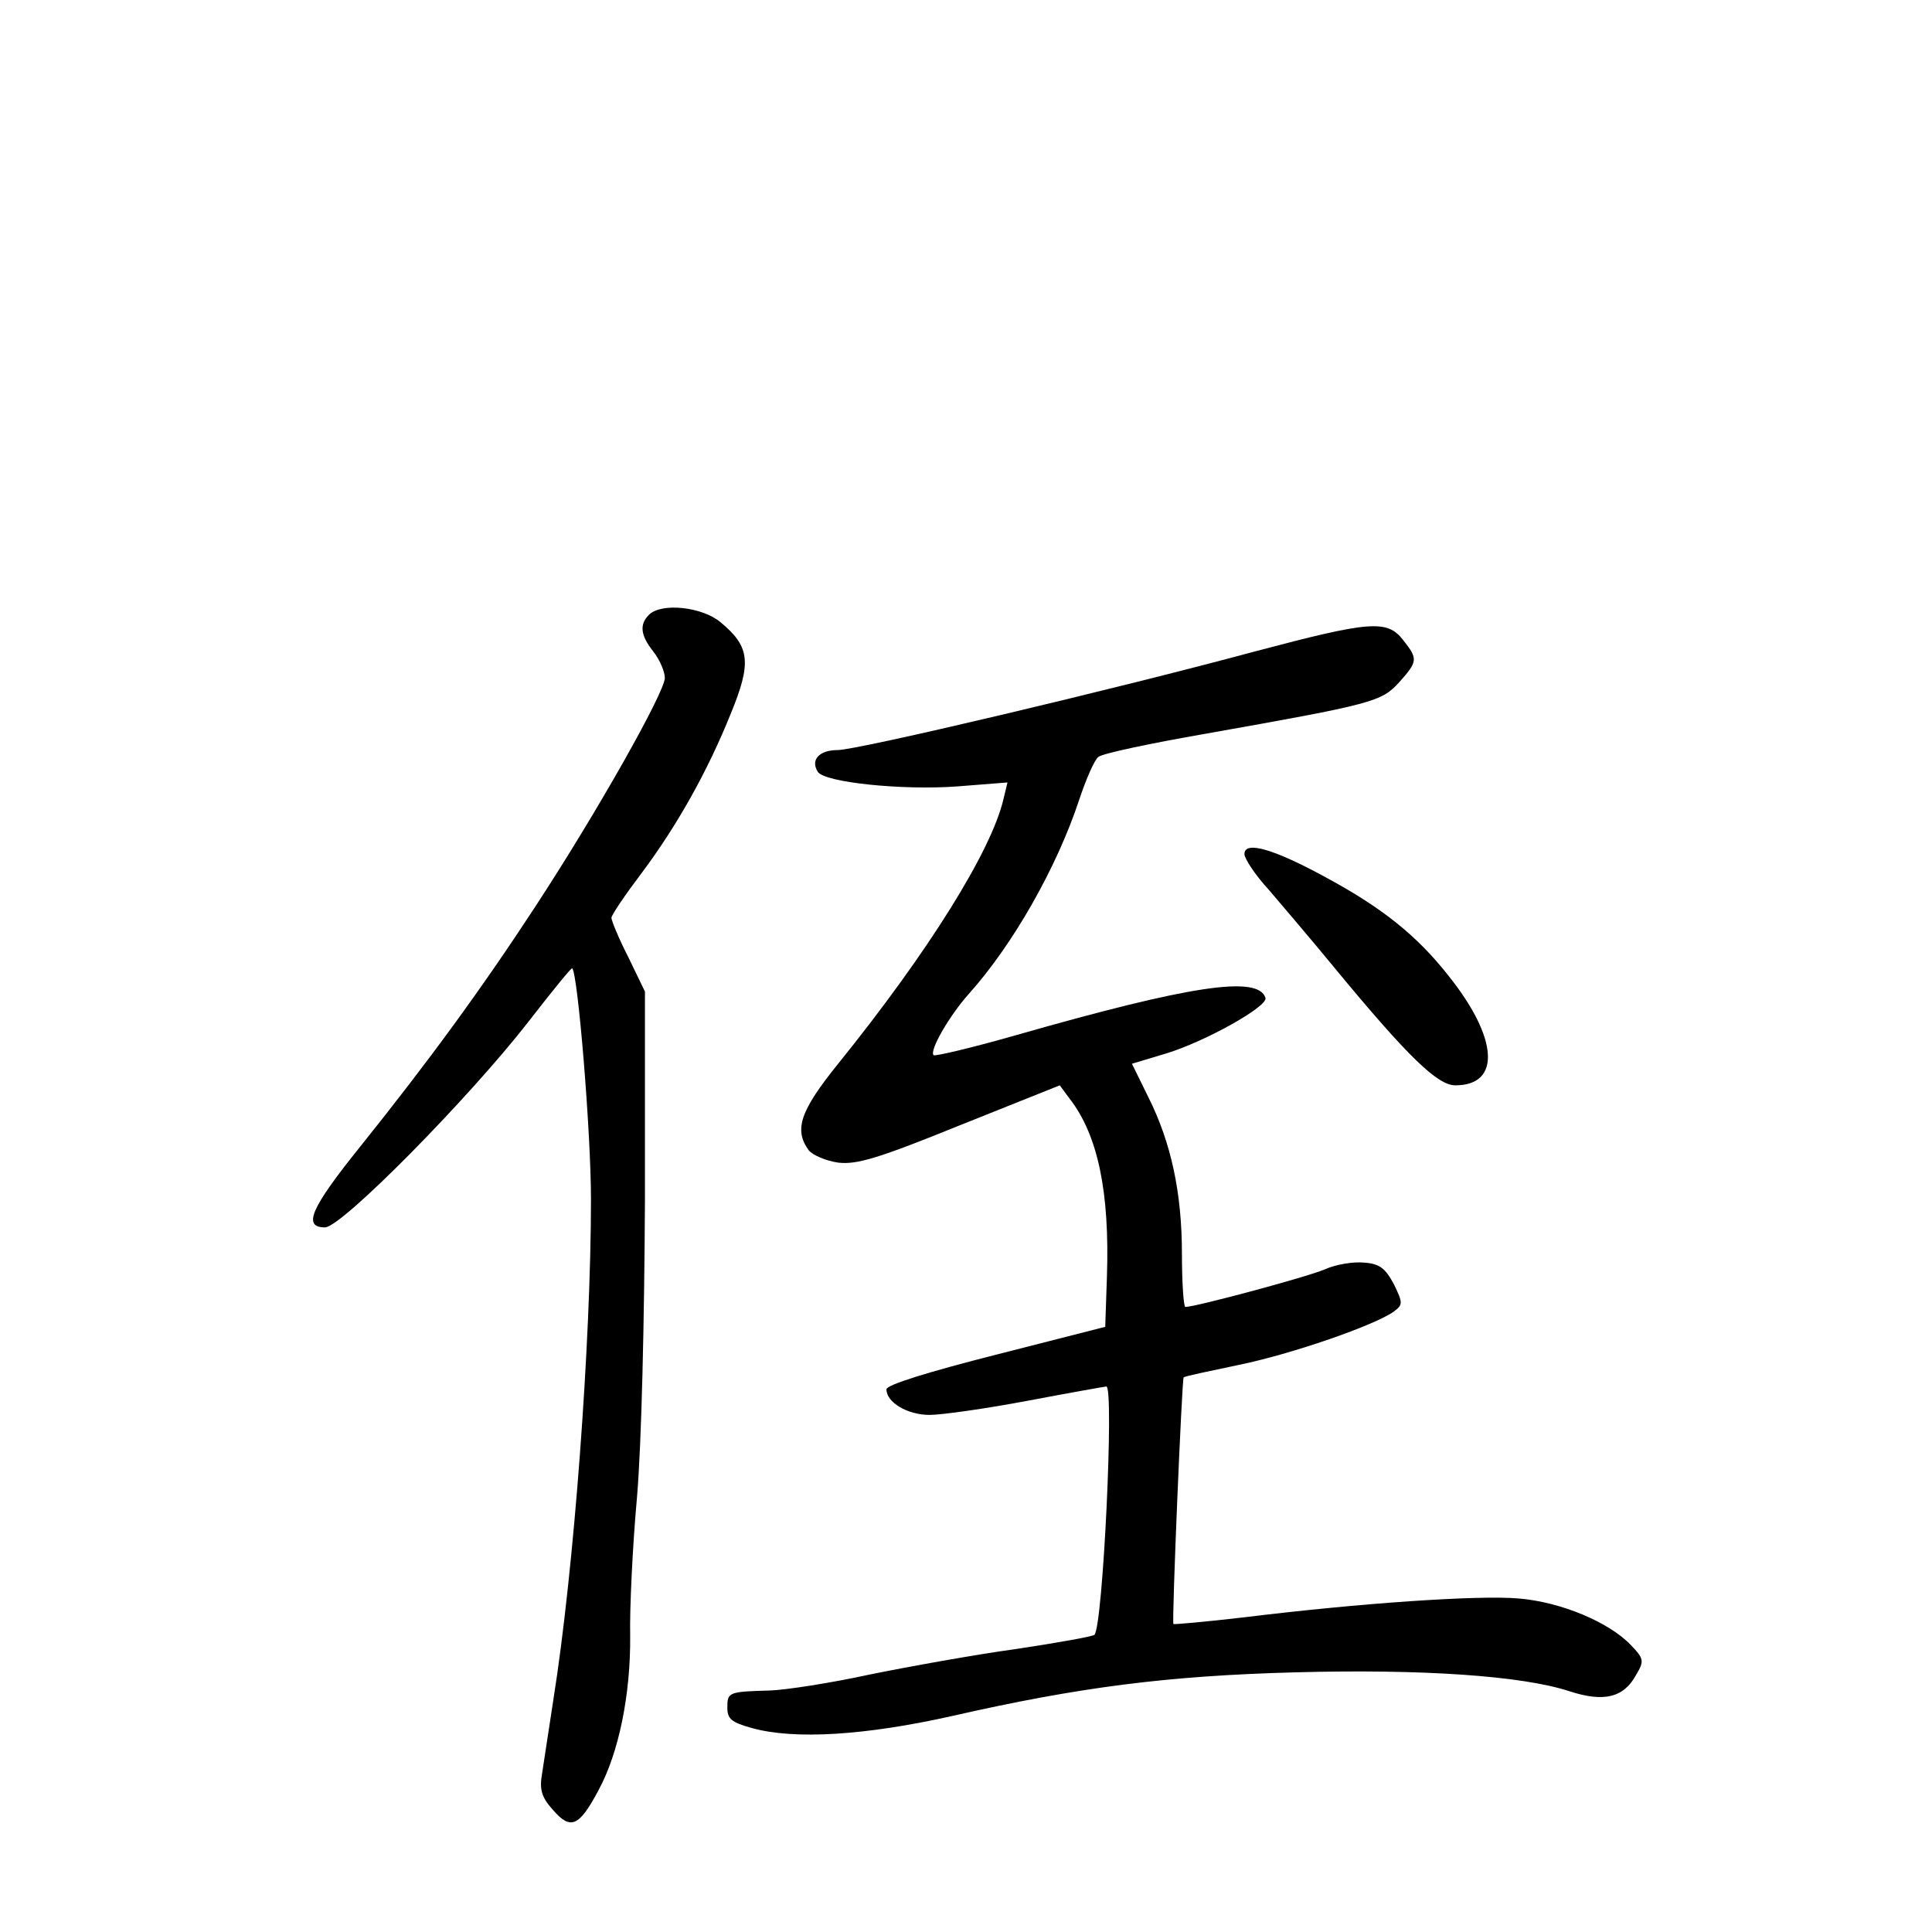 <?xml version="1.0" standalone="no"?>
<!DOCTYPE svg PUBLIC "-//W3C//DTD SVG 20010904//EN"
 "http://www.w3.org/TR/2001/REC-SVG-20010904/DTD/svg10.dtd">
<svg version="1.0" xmlns="http://www.w3.org/2000/svg"
 width="340pt" height="340pt" viewBox="0 0 340 340"
 preserveAspectRatio="xMidYMid meet">
<g transform="translate(0,340) scale(0.1,-0.1)"
fill="#000000" stroke="none">
<path d="M1142 2318 c-17 -17 -15 -36 8 -65 11 -14 20 -35 20 -46 0 -25 -119
-236 -227 -401 -96 -147 -189 -274 -310 -425 -86 -107 -101 -141 -61 -141 29
0 253 227 358 362 41 53 76 96 77 94 10 -10 33 -289 33 -406 0 -252 -30 -654
-66 -880 -8 -52 -17 -111 -20 -131 -5 -28 -1 -42 19 -64 31 -36 46 -30 80 34
36 66 57 169 56 273 -1 46 4 155 12 243 8 94 13 310 14 525 l0 365 -29 60
c-17 33 -30 65 -30 70 1 6 24 40 52 77 63 84 117 180 158 282 37 90 34 118
-18 161 -32 27 -104 35 -126 13z"/>
<path d="M2210 2254 c-248 -67 -701 -174 -736 -174 -32 0 -48 -17 -35 -38 11
-19 149 -33 245 -26 l89 7 -7 -29 c-21 -91 -132 -269 -291 -466 -67 -83 -78
-116 -52 -152 7 -9 31 -19 52 -22 33 -4 72 8 215 66 l175 70 17 -23 c50 -64
71 -164 66 -314 l-3 -88 -192 -49 c-118 -30 -193 -53 -193 -61 0 -23 37 -45
76 -45 21 0 99 11 173 25 74 14 136 25 138 25 14 0 -6 -422 -21 -437 -3 -3
-65 -14 -138 -25 -73 -10 -189 -31 -258 -45 -69 -15 -147 -27 -175 -28 -73 -2
-75 -3 -75 -30 0 -20 7 -26 43 -36 75 -21 200 -13 352 21 224 51 380 71 605
77 223 6 398 -6 481 -33 61 -20 96 -12 118 28 15 25 14 29 -9 53 -38 40 -123
76 -198 82 -71 6 -277 -8 -481 -33 -68 -8 -125 -13 -126 -12 -3 4 15 431 18
434 1 2 45 11 97 22 93 19 240 70 273 94 16 12 16 15 0 48 -15 28 -25 36 -52
38 -19 2 -50 -3 -70 -12 -30 -13 -227 -66 -245 -66 -3 0 -6 42 -6 93 0 108
-19 196 -59 276 l-29 59 60 18 c69 21 180 83 175 98 -13 40 -132 22 -440 -66
-77 -22 -141 -37 -144 -35 -8 8 28 70 62 108 78 87 155 223 194 341 12 36 27
71 34 76 7 6 92 24 190 41 293 52 308 56 339 90 33 37 34 41 7 75 -28 36 -59
33 -259 -20z"/>
<path d="M2190 1897 c0 -8 19 -37 43 -63 23 -27 76 -89 117 -139 128 -155 180
-205 211 -205 81 0 76 83 -12 193 -55 70 -116 119 -214 172 -93 51 -145 66
-145 42z"/>
</g>
</svg>
